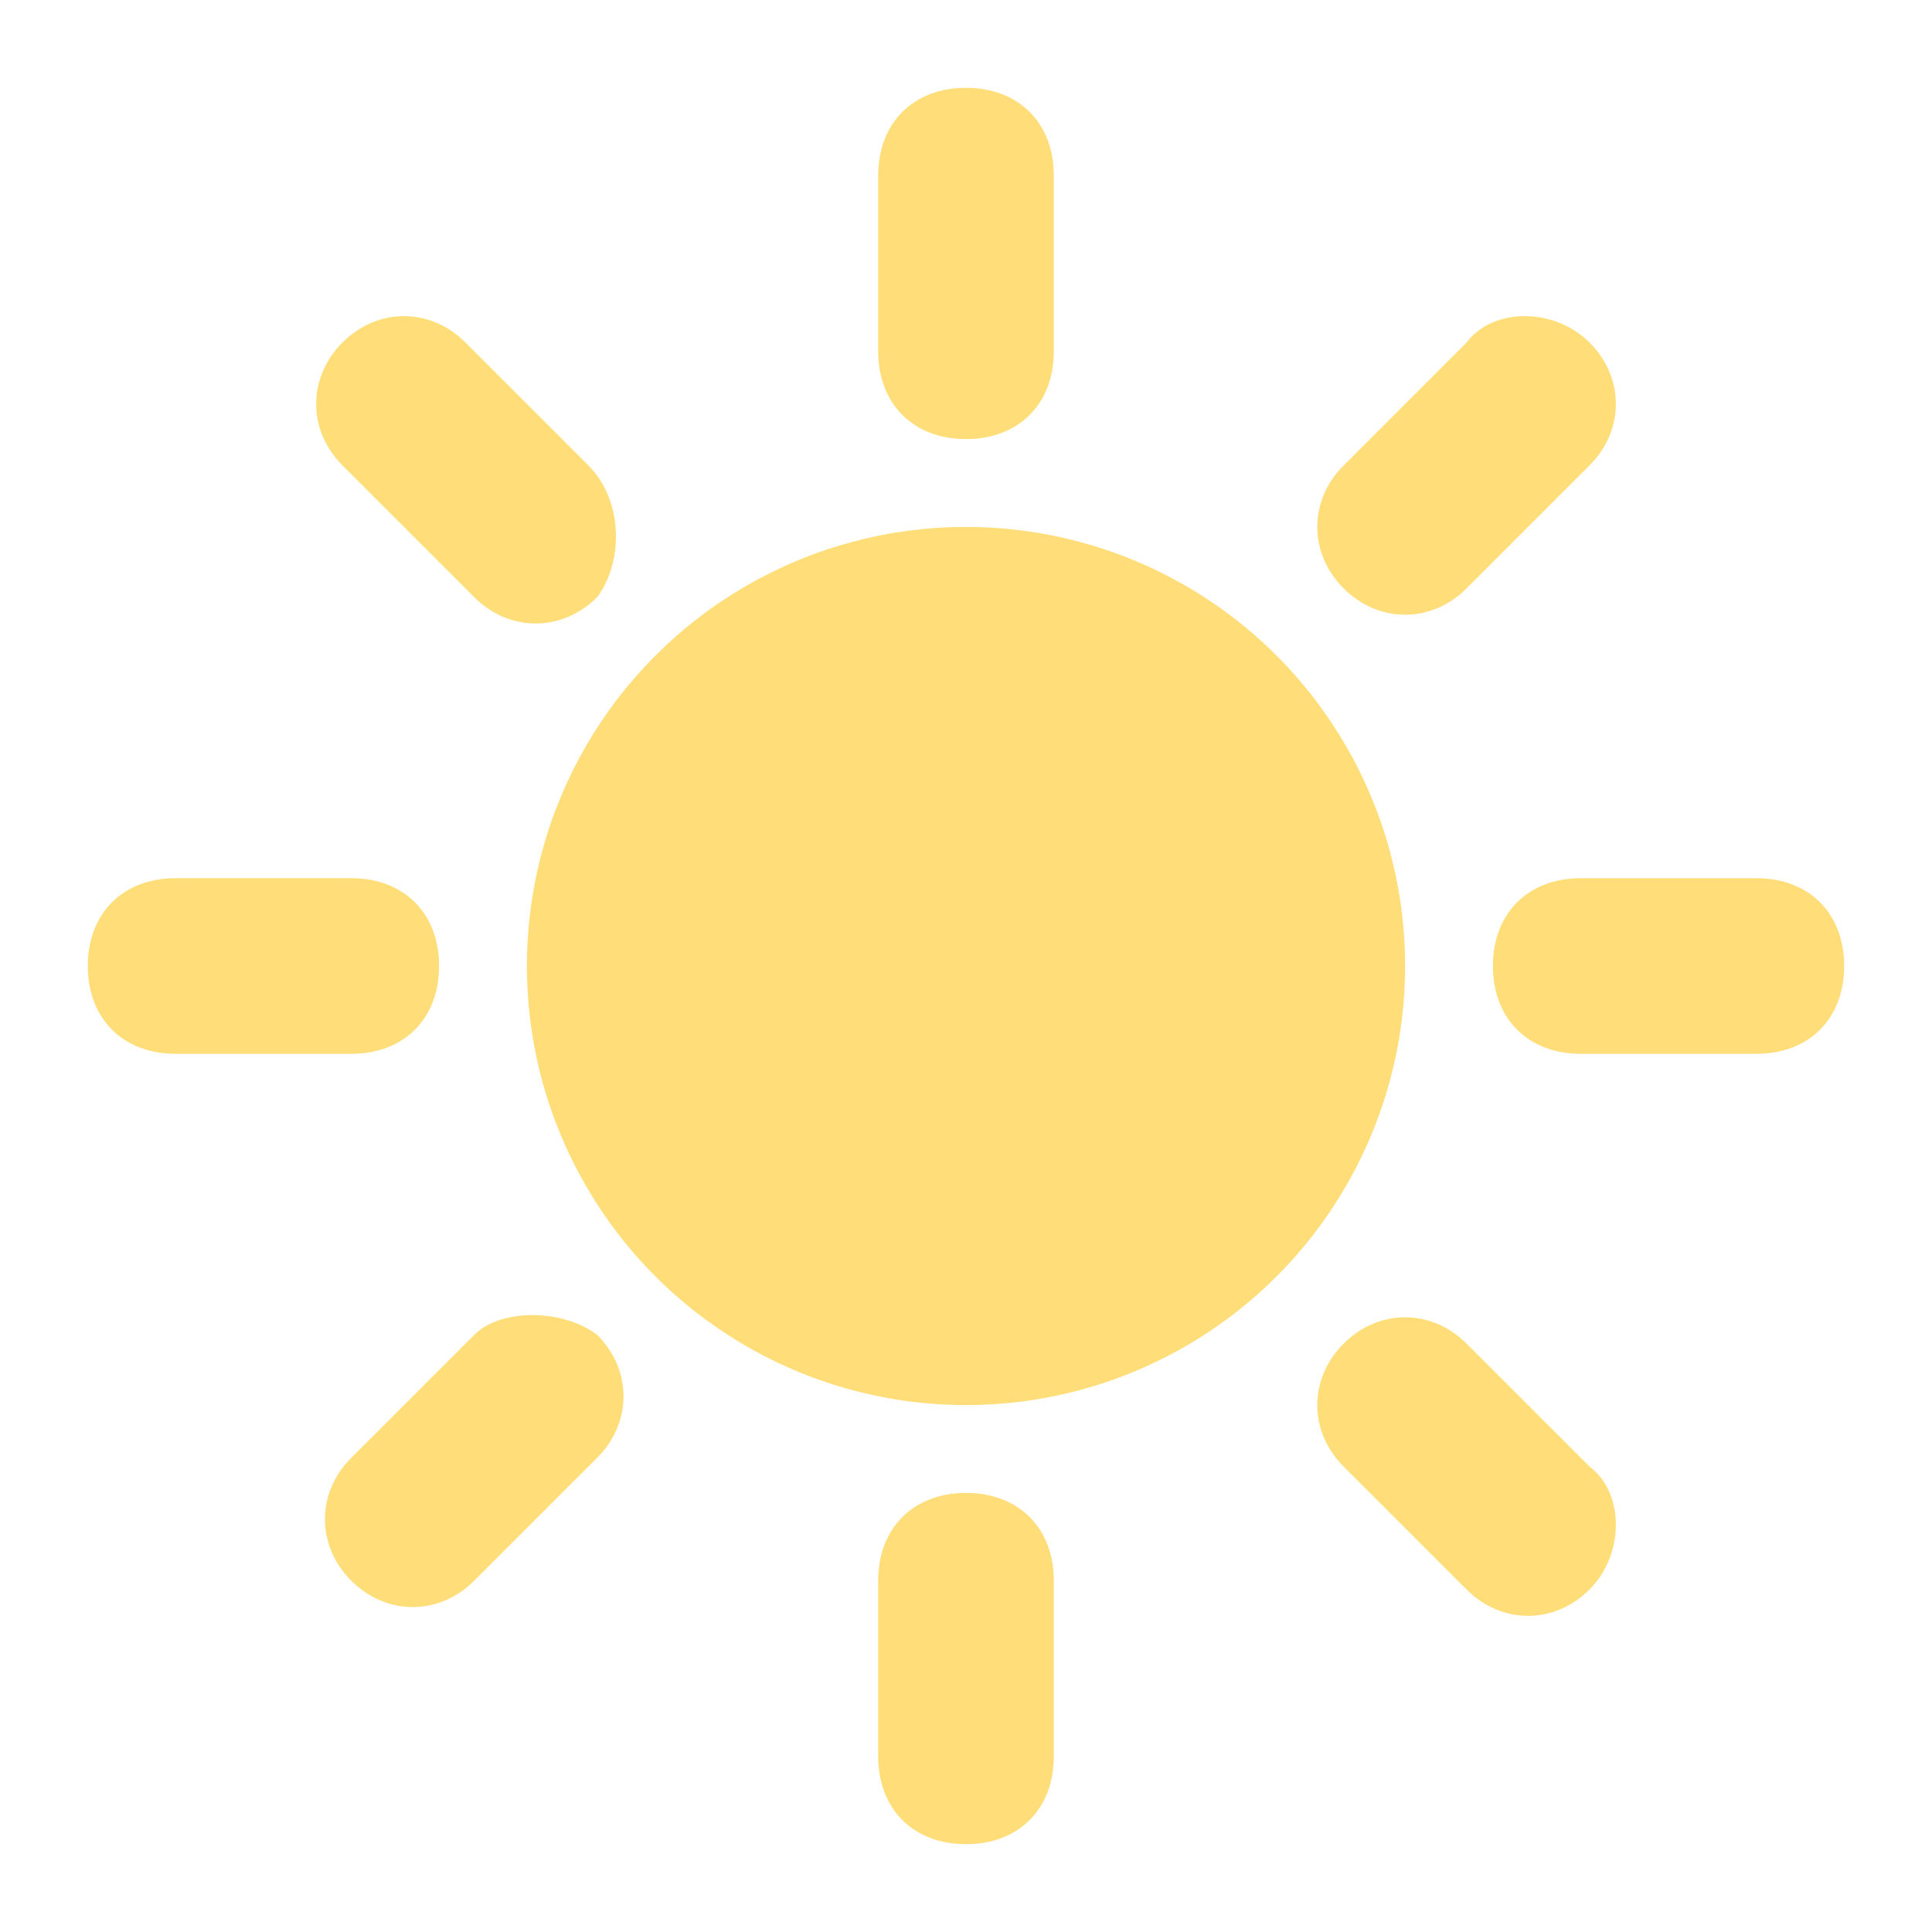 <svg id="Layer_1" xmlns="http://www.w3.org/2000/svg" viewBox="0 0 22 22"><style>.st0{fill-rule:evenodd;clip-rule:evenodd;fill:#ffde79}.st1{fill:none}</style><path class="st0" d="M11 1c.6 0 1 .4 1 1v2c0 .6-.4 1-1 1s-1-.4-1-1V2c0-.6.4-1 1-1zm0 16c.6 0 1 .4 1 1v2c0 .6-.4 1-1 1s-1-.4-1-1v-2c0-.6.4-1 1-1zm10-6c0 .6-.4 1-1 1h-2c-.6 0-1-.4-1-1s.4-1 1-1h2c.6 0 1 .4 1 1zM5 11c0 .6-.4 1-1 1H2c-.6 0-1-.4-1-1s.4-1 1-1h2c.6 0 1 .4 1 1zm13.1-7.1c.4.4.4 1 0 1.4l-1.4 1.4c-.4.4-1 .4-1.4 0-.4-.4-.4-1 0-1.4l1.4-1.4c.3-.4 1-.4 1.4 0zM6.8 15.2c.4.4.4 1 0 1.4L5.4 18c-.4.4-1 .4-1.4 0-.4-.4-.4-1 0-1.4l1.4-1.4c.3-.3 1-.3 1.4 0zm11.3 2.9c-.4.4-1 .4-1.4 0l-1.4-1.4c-.4-.4-.4-1 0-1.4.4-.4 1-.4 1.4 0l1.4 1.4c.4.3.4 1 0 1.4zM6.8 6.8c-.4.4-1 .4-1.4 0L3.9 5.3c-.4-.4-.4-1 0-1.4.4-.4 1-.4 1.4 0l1.4 1.4c.4.4.4 1.1.1 1.5z"/><circle class="st0" cx="11" cy="11" r="5"/><path class="st1" d="M0 0h22v22H0V0z"/></svg>